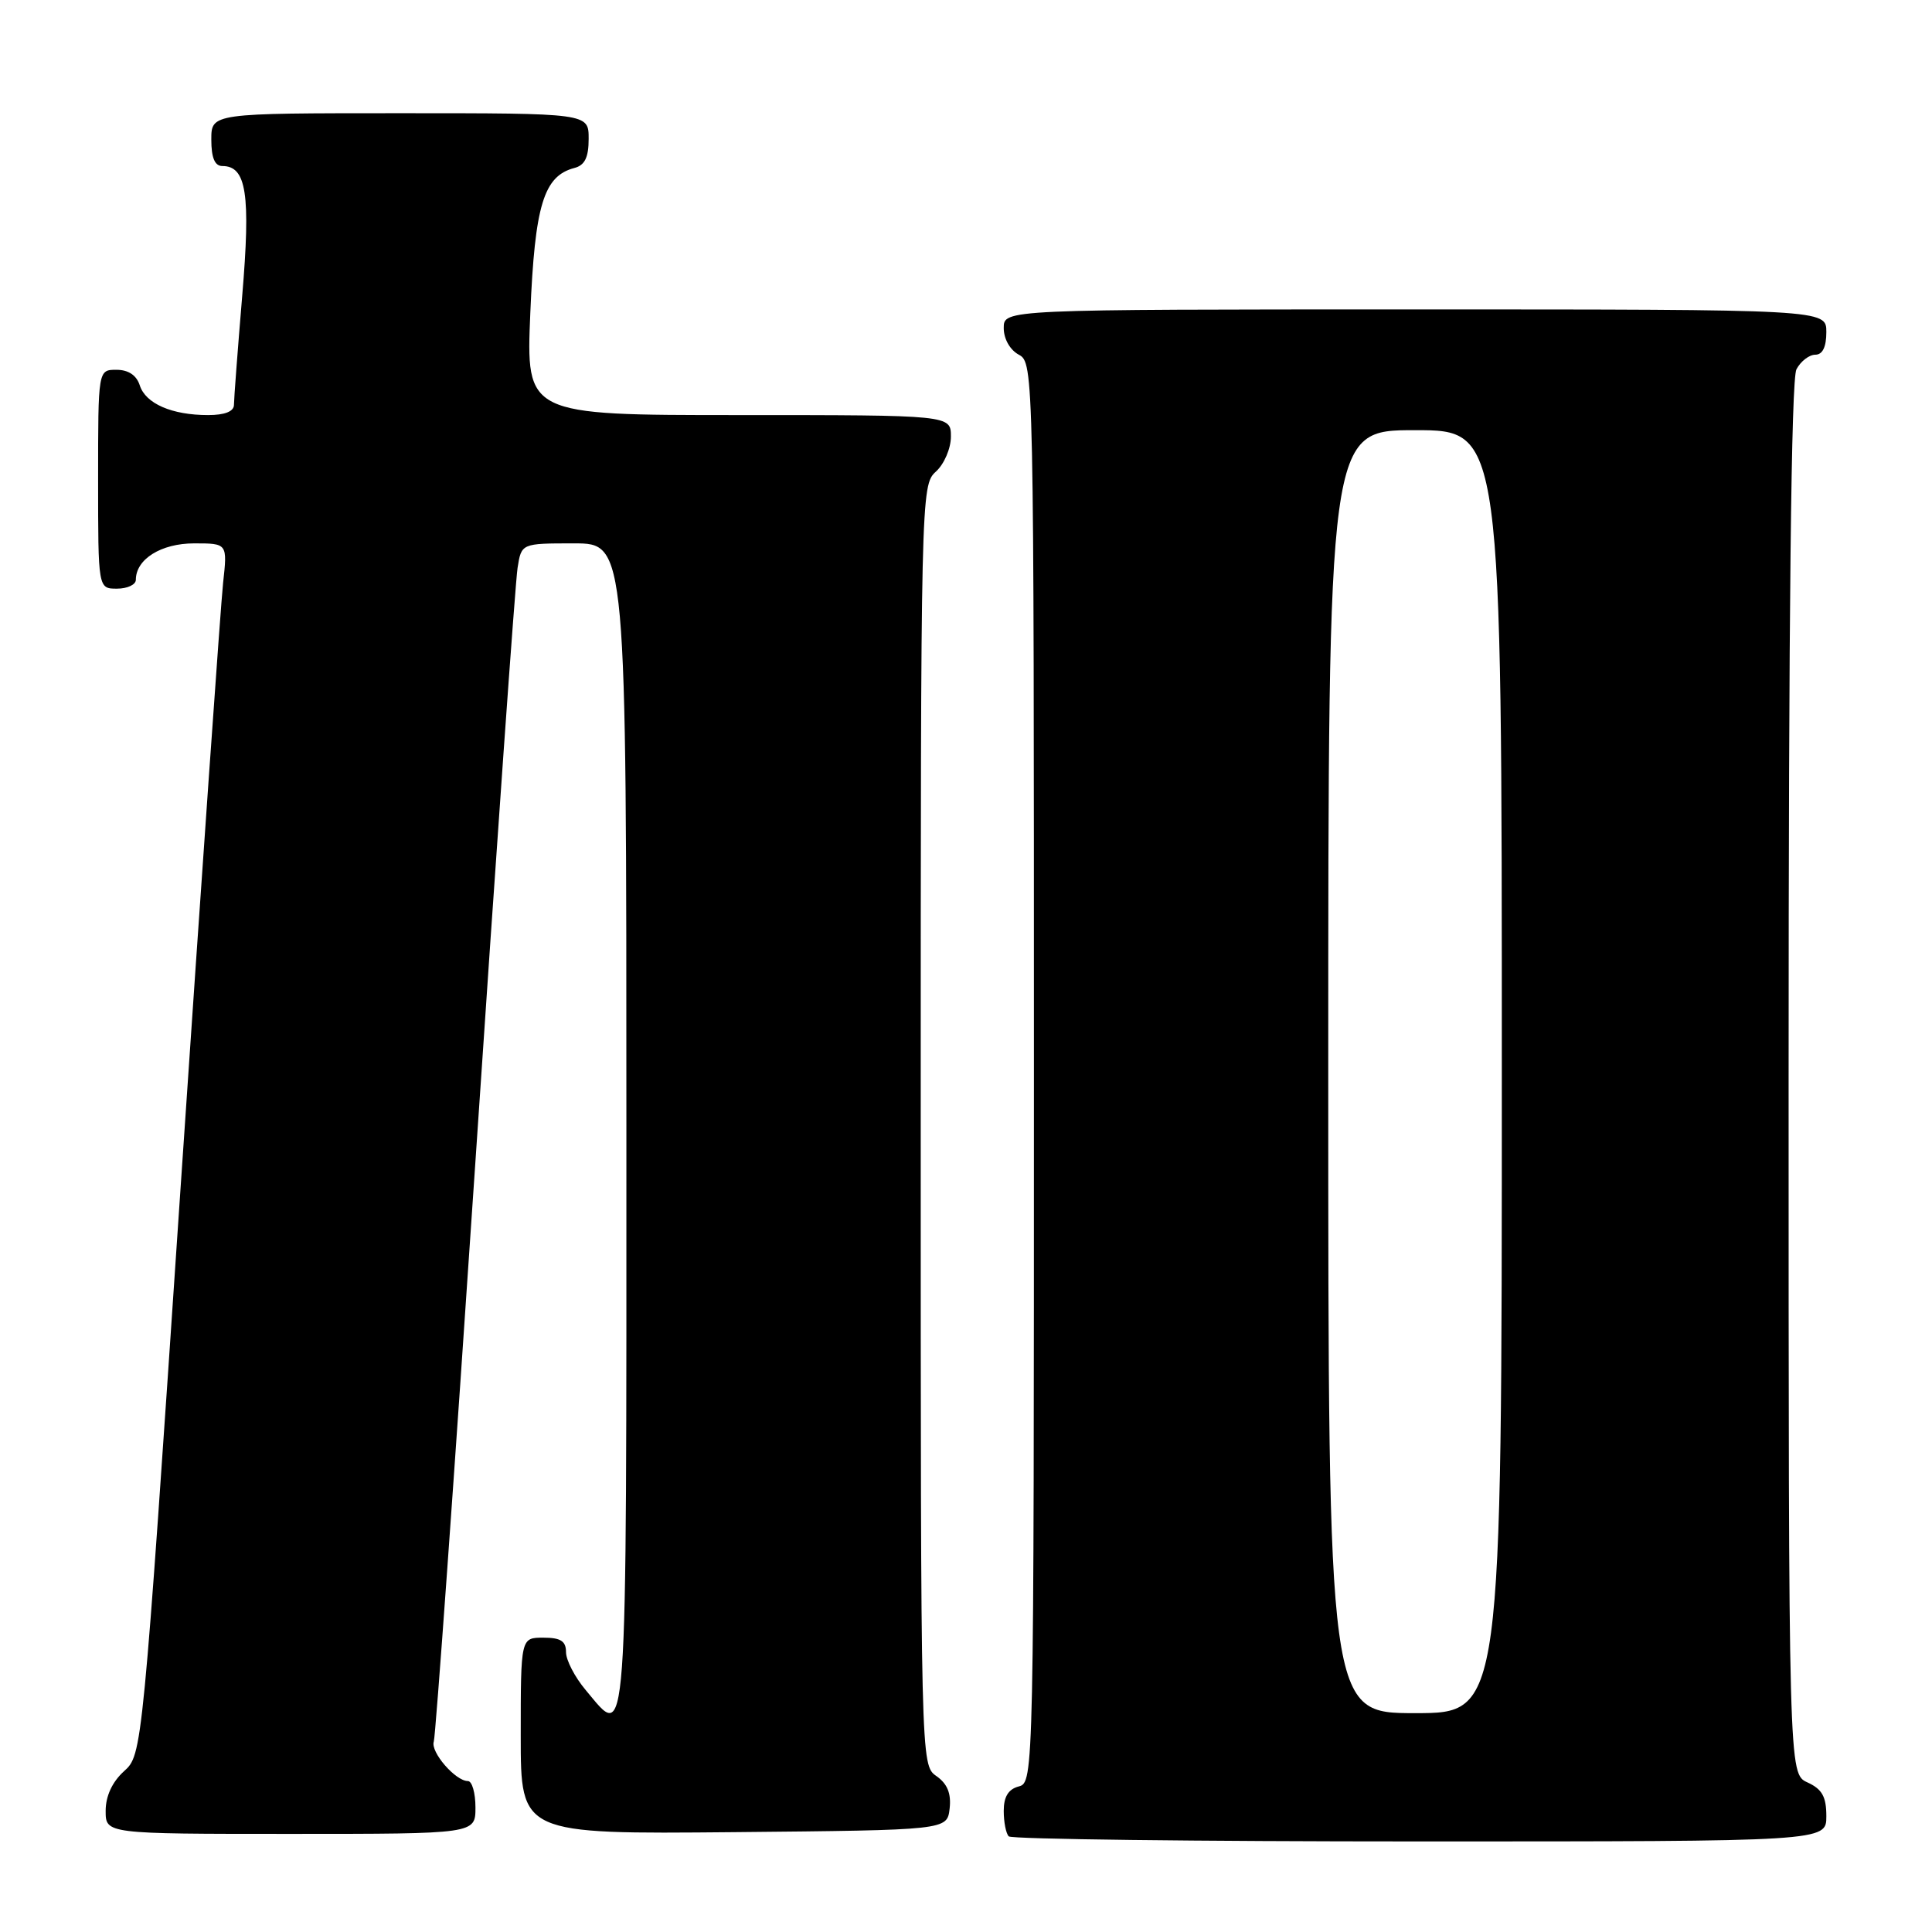 <?xml version="1.0" encoding="UTF-8" standalone="no"?>
<!DOCTYPE svg PUBLIC "-//W3C//DTD SVG 1.1//EN" "http://www.w3.org/Graphics/SVG/1.1/DTD/svg11.dtd" >
<svg xmlns="http://www.w3.org/2000/svg" xmlns:xlink="http://www.w3.org/1999/xlink" version="1.1" viewBox="0 0 256 256">
 <g >
 <path fill="currentColor"
d=" M 242.00 240.66 C 242.00 238.07 241.44 237.07 239.50 236.18 C 237.00 235.04 237.00 235.04 237.00 142.96 C 237.00 81.39 237.34 50.23 238.04 48.93 C 238.60 47.87 239.73 47.00 240.54 47.00 C 241.50 47.00 242.00 45.97 242.00 44.00 C 242.00 41.00 242.00 41.00 187.50 41.00 C 133.00 41.00 133.00 41.00 133.00 43.46 C 133.00 44.91 133.83 46.37 135.00 47.00 C 136.98 48.06 137.00 49.09 137.00 142.13 C 137.00 235.35 136.98 236.19 135.00 236.71 C 133.62 237.07 133.00 238.07 133.00 239.95 C 133.00 241.44 133.30 242.97 133.67 243.33 C 134.03 243.70 158.56 244.00 188.17 244.00 C 242.00 244.00 242.00 244.00 242.00 240.66 Z  M 63.00 239.50 C 63.00 237.57 62.55 236.00 62.00 236.00 C 60.35 236.00 57.01 232.14 57.48 230.77 C 57.72 230.07 60.20 195.53 62.99 154.00 C 65.78 112.47 68.29 77.04 68.58 75.25 C 69.09 72.00 69.09 72.00 76.05 72.00 C 83.00 72.00 83.00 72.00 83.00 149.50 C 83.00 233.84 83.23 230.63 77.59 223.92 C 76.17 222.23 75.00 219.98 75.00 218.92 C 75.00 217.45 74.29 217.00 72.00 217.00 C 69.00 217.00 69.00 217.00 69.00 230.02 C 69.00 243.03 69.00 243.03 97.25 242.77 C 125.50 242.50 125.50 242.50 125.83 239.65 C 126.06 237.64 125.53 236.36 124.08 235.34 C 122.00 233.89 122.00 233.79 122.00 149.10 C 122.00 65.58 122.03 64.28 124.00 62.50 C 125.11 61.50 126.00 59.42 126.00 57.85 C 126.00 55.00 126.00 55.00 97.85 55.00 C 69.70 55.00 69.70 55.00 70.27 41.45 C 70.87 27.18 72.04 23.33 76.10 22.26 C 77.49 21.90 78.00 20.87 78.00 18.38 C 78.00 15.00 78.00 15.00 53.00 15.00 C 28.00 15.00 28.00 15.00 28.00 18.50 C 28.00 20.91 28.46 22.00 29.46 22.00 C 32.66 22.00 33.23 25.70 32.09 39.25 C 31.49 46.42 31.00 52.90 31.00 53.64 C 31.00 54.52 29.79 55.00 27.57 55.00 C 22.77 55.00 19.29 53.48 18.52 51.06 C 18.09 49.72 17.01 49.00 15.43 49.00 C 13.00 49.00 13.00 49.00 13.00 63.50 C 13.00 78.00 13.00 78.00 15.50 78.00 C 16.88 78.00 18.00 77.47 18.00 76.83 C 18.00 74.09 21.35 72.00 25.73 72.00 C 30.14 72.00 30.14 72.00 29.56 77.25 C 29.25 80.14 26.71 116.25 23.92 157.50 C 18.86 232.50 18.86 232.50 16.43 234.70 C 14.87 236.11 14.00 238.00 14.00 239.95 C 14.00 243.00 14.00 243.00 38.50 243.00 C 63.00 243.00 63.00 243.00 63.00 239.50 Z  M 176.00 142.00 C 176.00 57.00 176.00 57.00 187.50 57.00 C 199.00 57.00 199.00 57.00 199.00 142.00 C 199.00 227.00 199.00 227.00 187.50 227.00 C 176.00 227.00 176.00 227.00 176.00 142.00 Z "/>
</g>
</svg>
